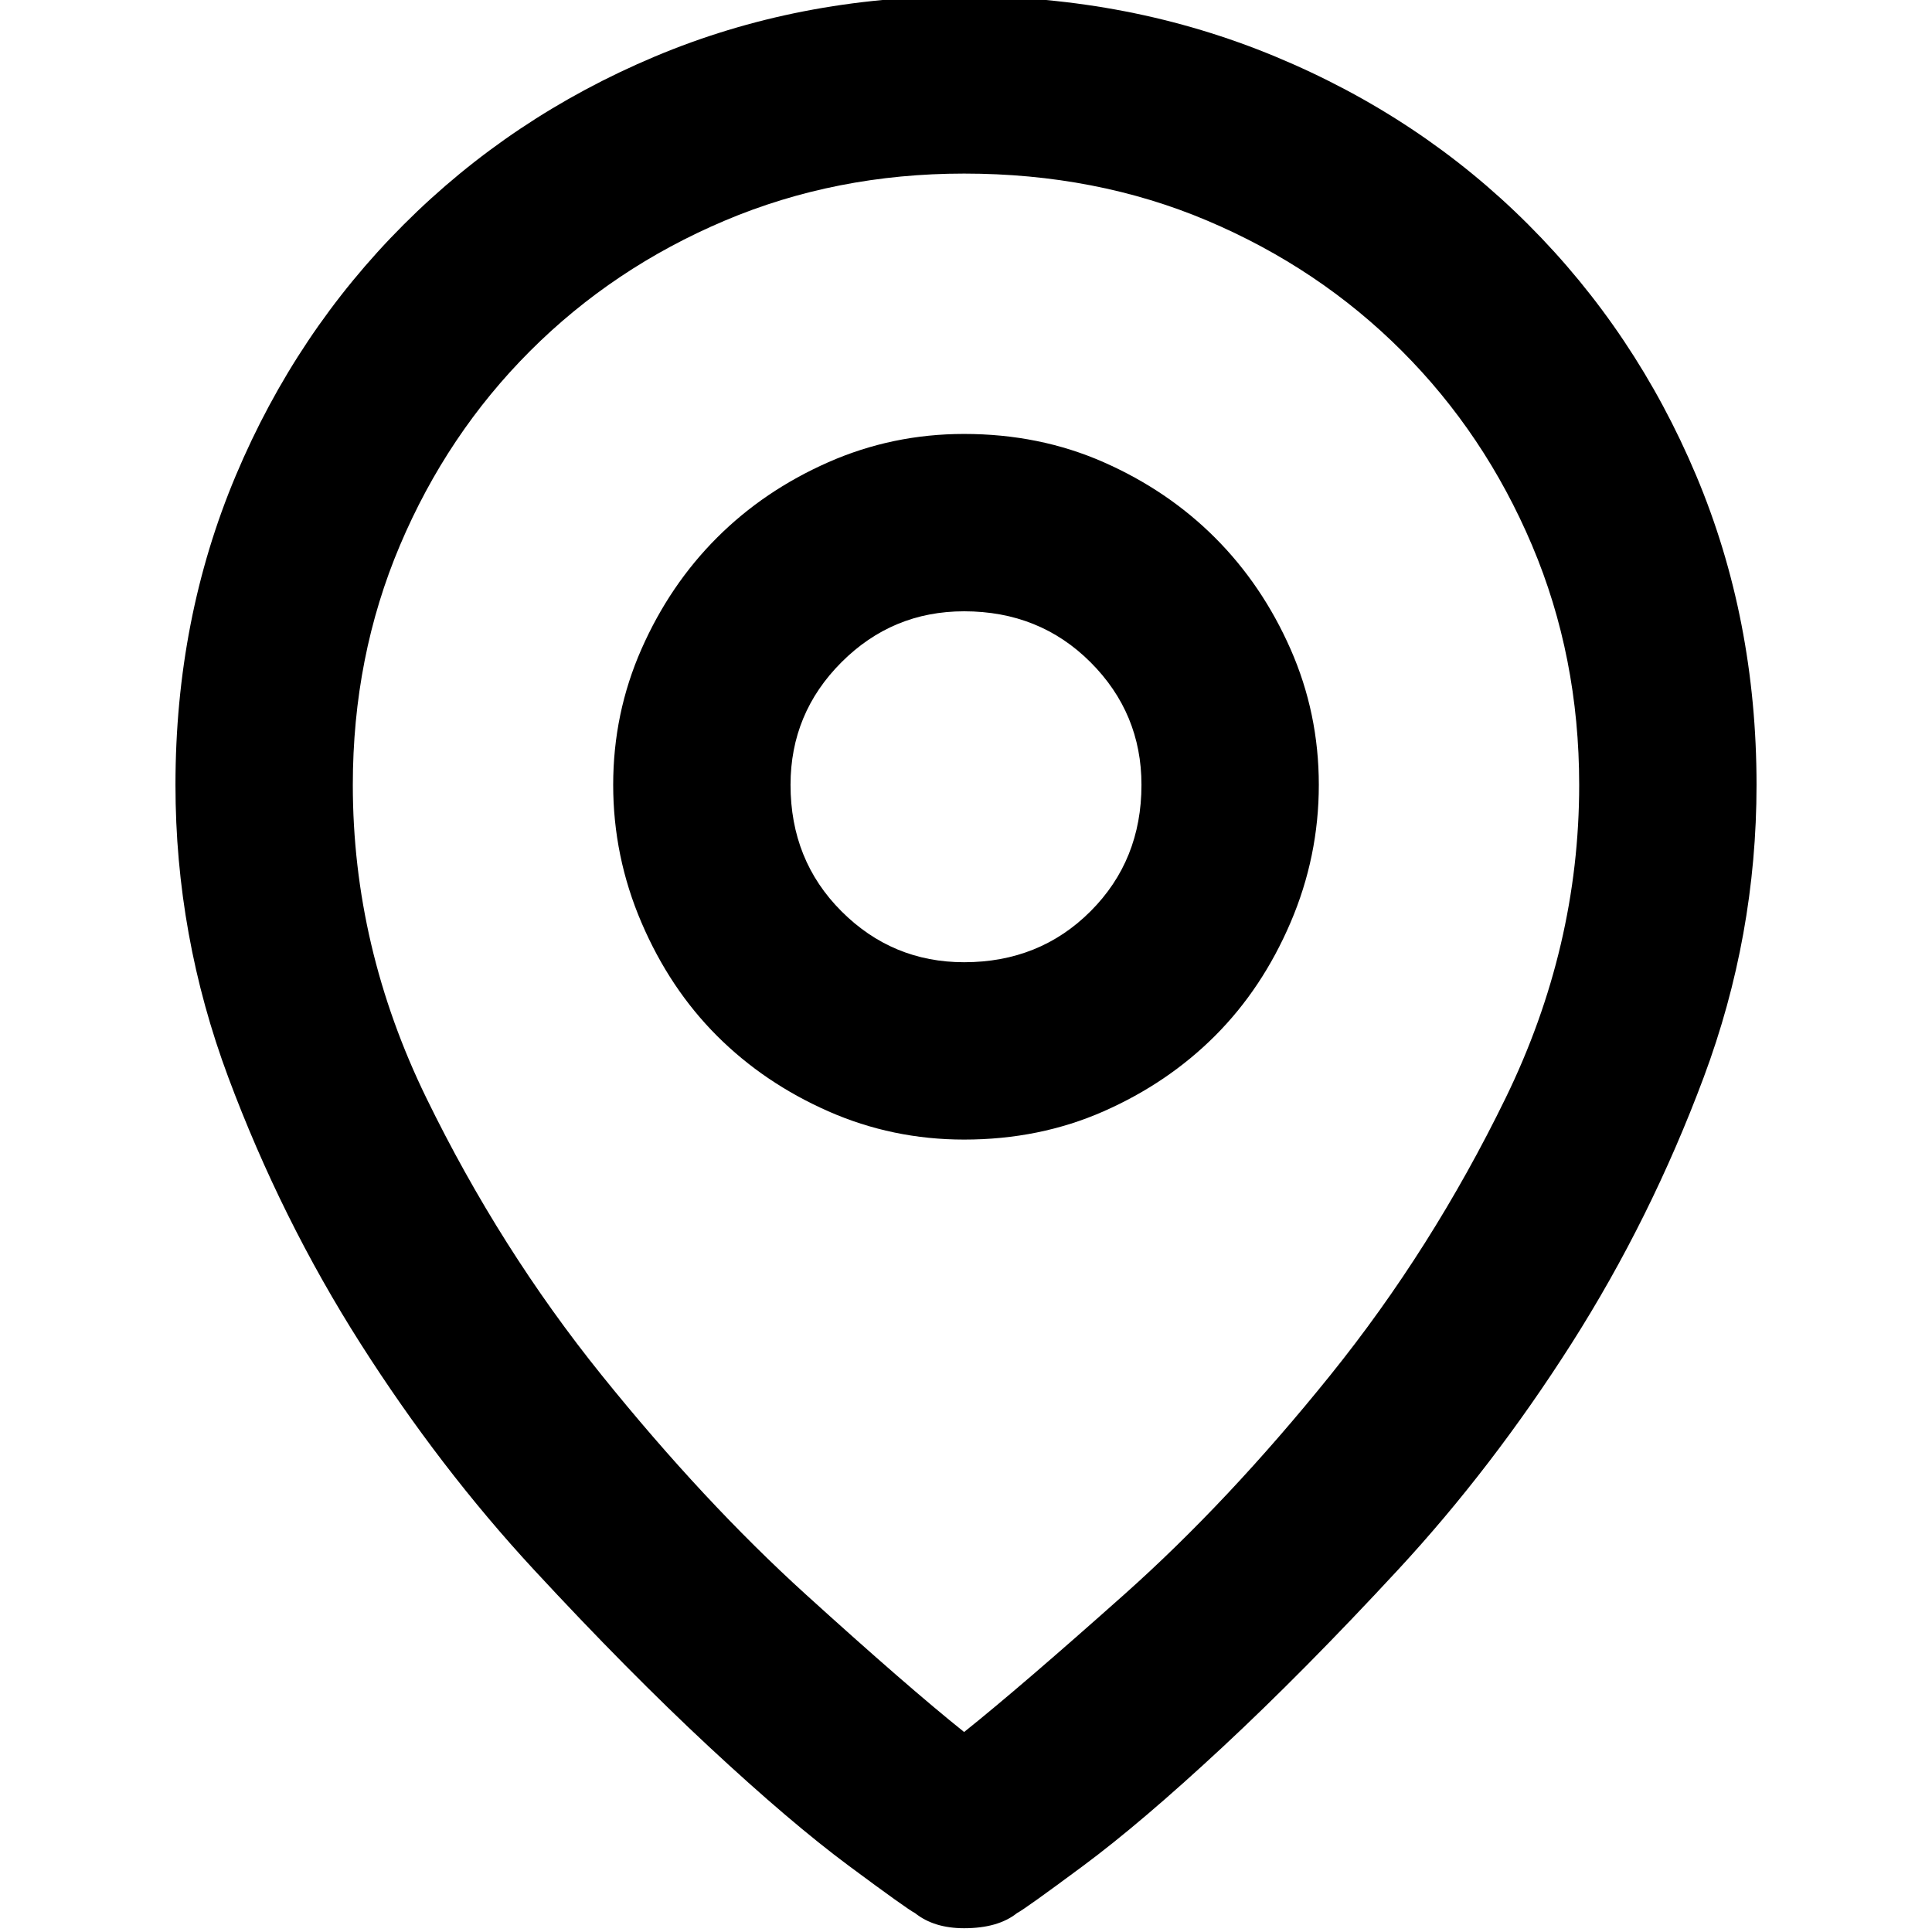 <svg xmlns="http://www.w3.org/2000/svg" viewBox="0 0 512 512">
	<path d="M46.5 208q0-44 16-82T107 59.5 173.5 15t82-16T338 15t67 44.5 44.5 66.5 16 82q0 40-14 77.5t-35 70.5-46 60-46.5 47-37 31.5-17.5 12.5q-5 4-14 4-8 0-13-4-2-1-17.5-12.5T188 463t-46.5-47-46-60-35-70.5-14-77.5zm209 251q15-12 42.5-36.5t54.5-58T399 291t19.5-83q0-34-12.5-63.5T371.5 93 320 58.5 255.5 46q-34 0-63.5 12.5T140.5 93 106 144.5 93.5 208q0 43 19.5 83t46.5 73.5 54 58 42 36.5zm94-251q0 19-7.5 36.5t-20 30-29.5 20-37 7.5q-19 0-36-7.5t-29.5-20-20-30-7.5-36.5 7.5-36 20-29.5 29.5-20 36-7.5q20 0 37 7.5t29.5 20 20 29.5 7.5 36zm-47 0q0-19-13.5-32.5T255.5 162q-19 0-32.5 13.5T209.5 208q0 20 13.5 33.5t32.5 13.5q20 0 33.5-13.5t13.5-33.5z"/>
</svg>